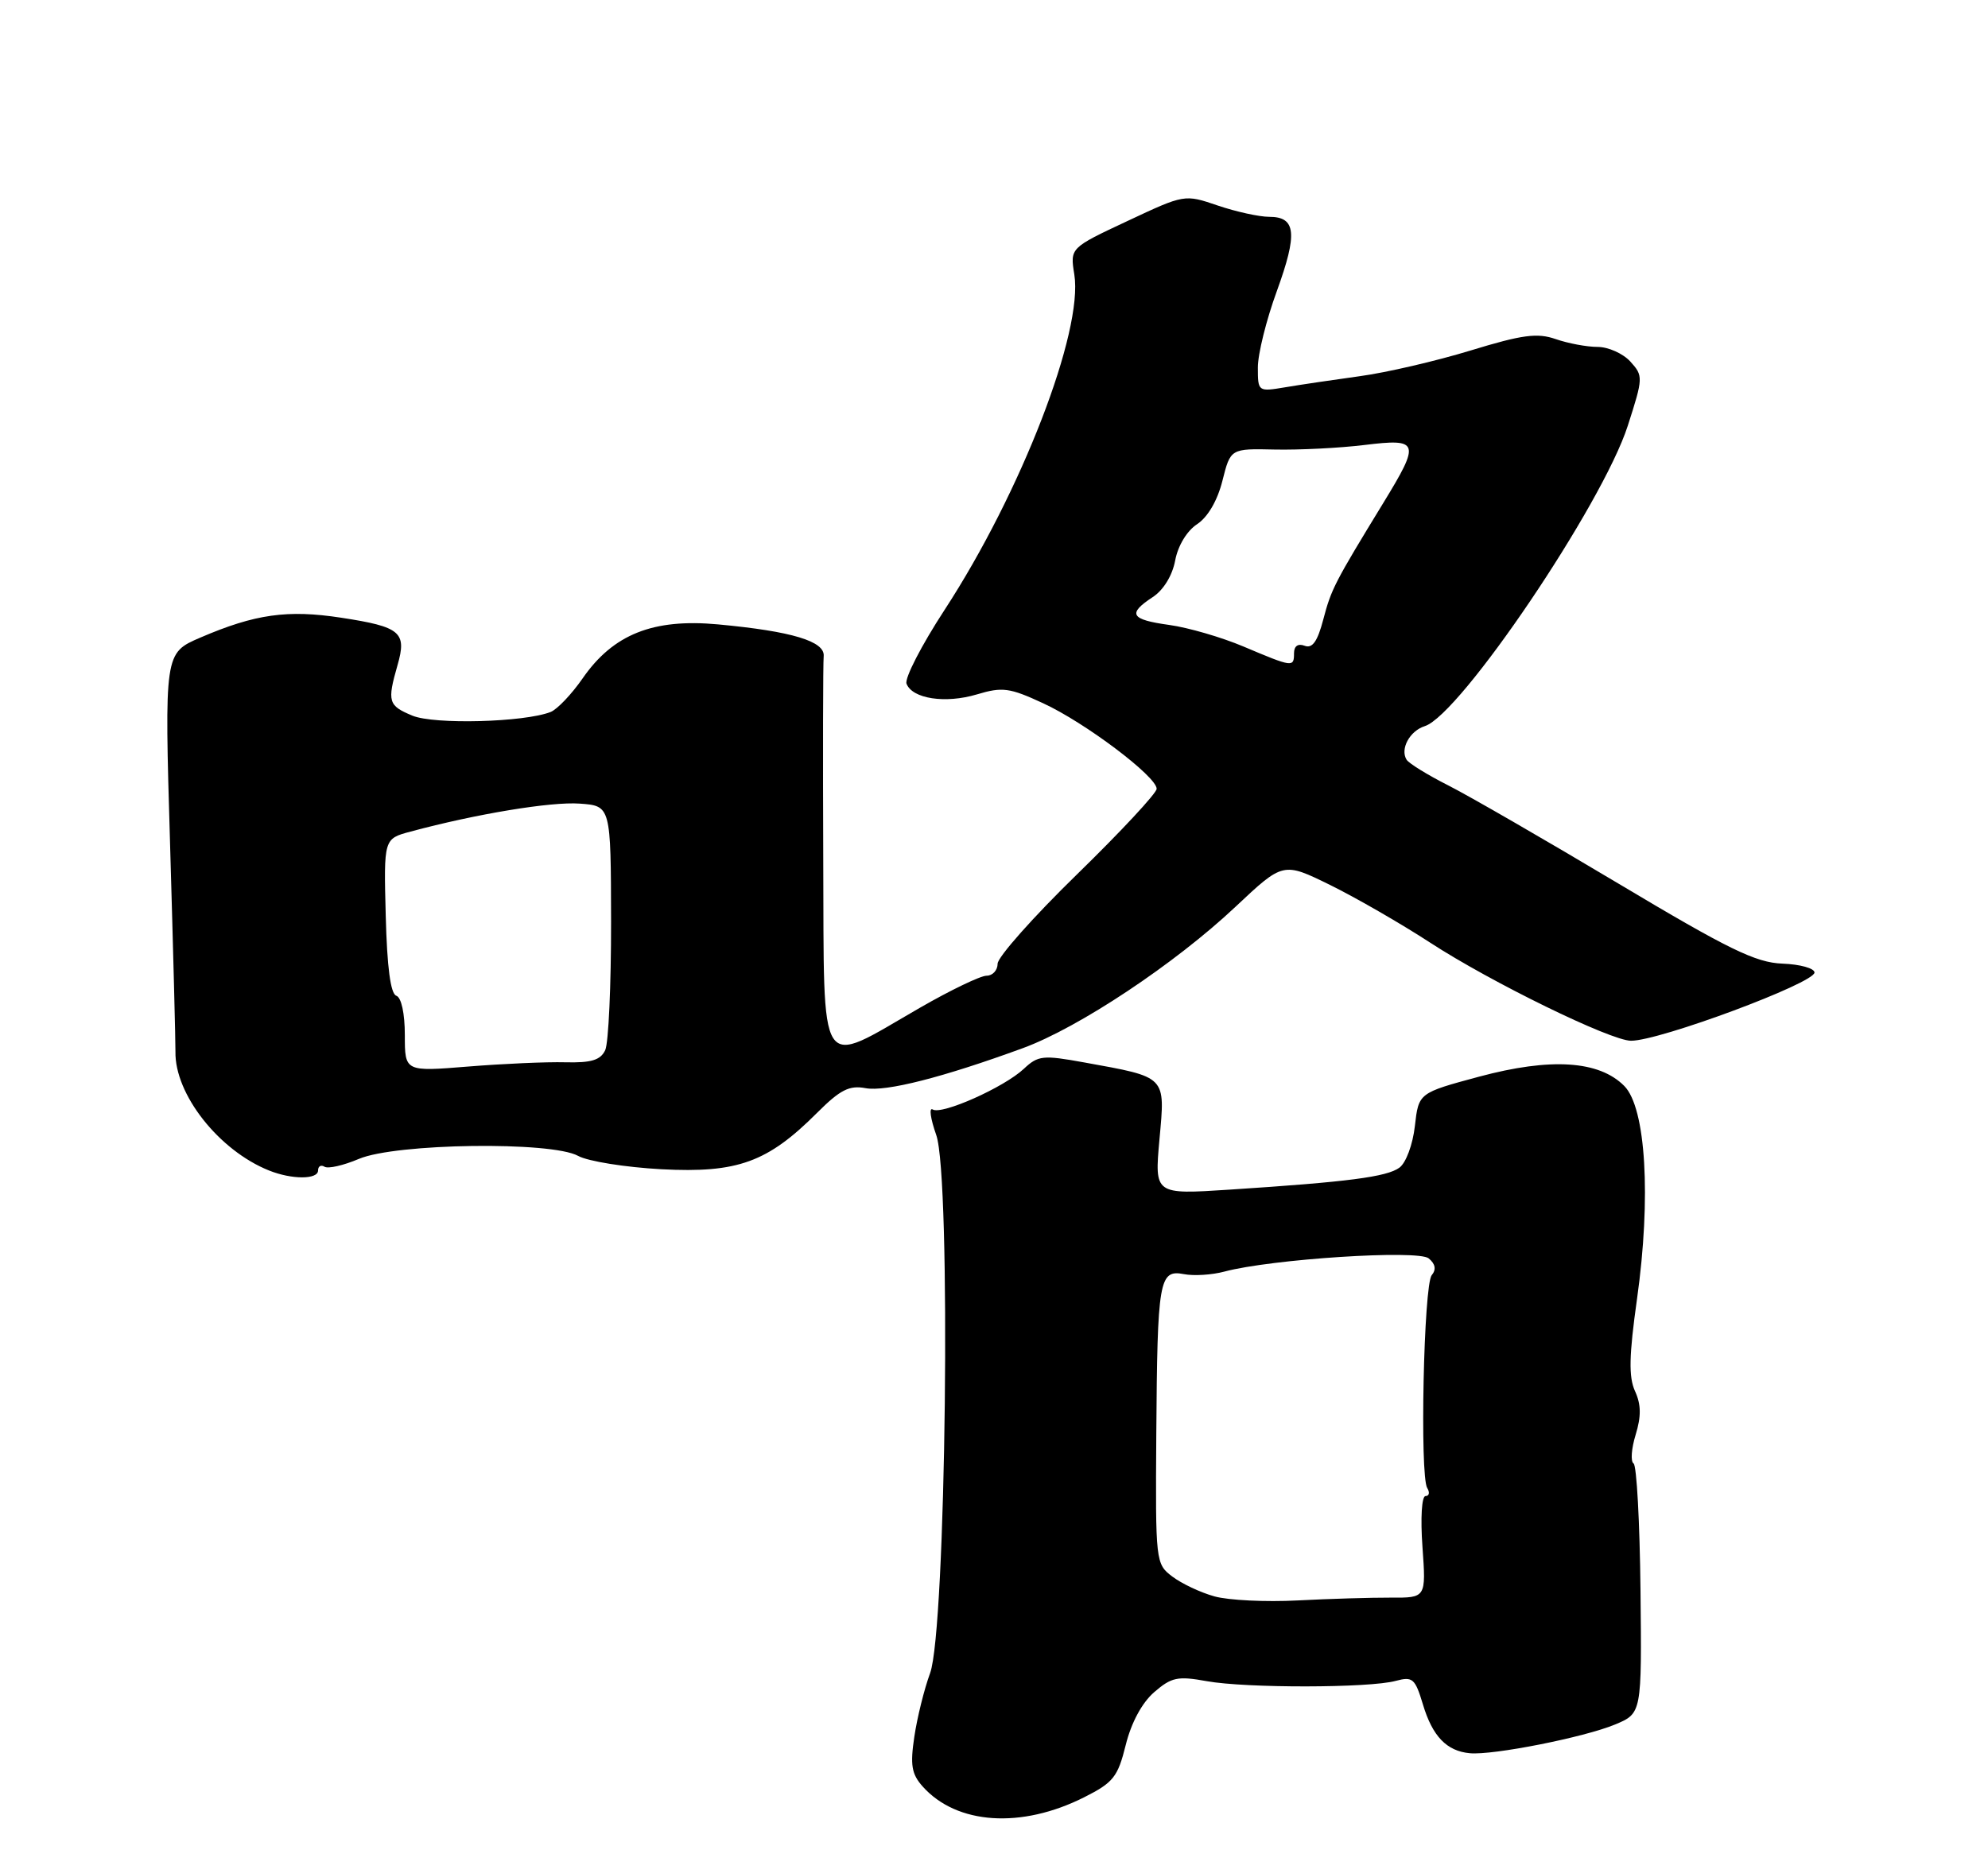 <?xml version="1.0" encoding="UTF-8" standalone="no"?>
<!DOCTYPE svg PUBLIC "-//W3C//DTD SVG 1.1//EN" "http://www.w3.org/Graphics/SVG/1.1/DTD/svg11.dtd" >
<svg xmlns="http://www.w3.org/2000/svg" xmlns:xlink="http://www.w3.org/1999/xlink" version="1.1" viewBox="0 0 275 256">
 <g >
 <path fill="currentColor"
d=" M 150.00 248.66 C 154.01 246.64 154.63 245.85 155.72 241.45 C 156.48 238.37 157.96 235.61 159.65 234.14 C 162.05 232.06 162.91 231.88 166.93 232.61 C 172.36 233.59 189.42 233.57 193.07 232.57 C 195.41 231.94 195.75 232.23 196.83 235.82 C 198.15 240.24 200.12 242.29 203.33 242.58 C 206.54 242.88 219.14 240.38 223.40 238.61 C 227.11 237.06 227.11 237.06 226.93 220.01 C 226.83 210.63 226.40 202.74 225.97 202.48 C 225.54 202.21 225.67 200.43 226.26 198.51 C 227.04 195.96 227.02 194.33 226.17 192.48 C 225.28 190.51 225.34 187.60 226.45 179.71 C 228.42 165.69 227.68 153.28 224.69 150.26 C 221.21 146.74 214.51 146.31 204.60 148.97 C 196.24 151.22 196.24 151.22 195.72 155.80 C 195.43 158.36 194.49 160.90 193.58 161.56 C 191.84 162.84 186.44 163.54 170.10 164.60 C 159.70 165.28 159.70 165.28 160.39 157.63 C 161.19 148.81 161.45 149.08 149.98 147.00 C 144.26 145.96 143.60 146.03 141.62 147.89 C 138.89 150.45 130.28 154.29 129.02 153.51 C 128.49 153.19 128.71 154.77 129.51 157.04 C 131.59 162.92 130.87 225.49 128.66 231.50 C 127.85 233.70 126.87 237.66 126.48 240.29 C 125.89 244.22 126.10 245.46 127.63 247.18 C 132.35 252.47 141.28 253.06 150.00 248.66 Z  M 44.00 161.94 C 44.00 161.36 44.40 161.13 44.89 161.43 C 45.39 161.74 47.52 161.25 49.64 160.35 C 54.74 158.18 76.28 157.89 79.97 159.93 C 81.32 160.68 86.52 161.51 91.51 161.78 C 102.03 162.33 106.18 160.82 113.02 153.98 C 116.22 150.78 117.48 150.14 119.73 150.56 C 122.52 151.09 130.44 149.07 141.50 145.02 C 149.23 142.19 162.54 133.34 170.91 125.46 C 177.50 119.26 177.50 119.26 184.00 122.45 C 187.57 124.21 193.80 127.80 197.84 130.43 C 206.22 135.89 222.81 144.00 225.62 144.00 C 229.54 144.02 251.00 136.03 251.00 134.56 C 251.00 133.98 249.01 133.42 246.57 133.33 C 242.86 133.19 239.12 131.36 223.82 122.22 C 213.74 116.20 203.17 110.10 200.32 108.66 C 197.47 107.22 194.88 105.62 194.57 105.11 C 193.65 103.63 195.01 101.13 197.09 100.47 C 201.99 98.92 221.66 69.81 225.17 58.91 C 227.31 52.26 227.32 52.01 225.53 50.03 C 224.52 48.92 222.48 48.00 220.99 48.00 C 219.51 48.00 216.91 47.51 215.21 46.92 C 212.65 46.03 210.60 46.30 203.41 48.50 C 198.63 49.96 191.74 51.56 188.10 52.05 C 184.47 52.55 179.81 53.24 177.75 53.59 C 174.04 54.21 174.00 54.19 174.00 50.86 C 173.99 49.01 175.17 44.25 176.62 40.29 C 179.52 32.30 179.29 30.00 175.57 30.00 C 174.19 30.00 171.00 29.30 168.46 28.44 C 163.86 26.87 163.86 26.87 155.94 30.59 C 148.02 34.30 148.02 34.30 148.61 37.98 C 149.87 45.85 141.25 68.15 130.66 84.39 C 127.48 89.26 125.11 93.86 125.40 94.60 C 126.20 96.69 130.78 97.38 135.13 96.08 C 138.66 95.02 139.65 95.15 144.29 97.30 C 150.09 99.97 160.00 107.44 160.00 109.14 C 160.00 109.74 155.05 115.06 149.00 120.96 C 142.95 126.85 138.00 132.43 138.00 133.34 C 138.00 134.25 137.31 135.00 136.48 135.00 C 135.64 135.00 131.48 137.00 127.23 139.45 C 112.97 147.66 114.02 149.27 113.88 118.86 C 113.82 104.36 113.85 91.74 113.94 90.80 C 114.15 88.73 109.54 87.34 99.31 86.39 C 90.34 85.56 84.83 87.76 80.61 93.84 C 79.08 96.05 77.08 98.15 76.17 98.51 C 72.53 99.94 60.07 100.27 57.05 99.02 C 53.70 97.63 53.54 97.09 54.99 92.03 C 56.30 87.47 55.42 86.73 47.21 85.47 C 39.78 84.33 35.29 84.96 27.71 88.22 C 22.74 90.36 22.74 90.36 23.53 116.93 C 23.96 131.54 24.29 144.40 24.27 145.50 C 24.15 151.39 30.27 159.17 37.21 161.95 C 40.37 163.22 44.00 163.22 44.00 161.94 Z  M 168.00 220.88 C 166.07 220.35 163.45 219.11 162.16 218.13 C 159.86 216.39 159.83 216.12 159.95 198.45 C 160.10 177.04 160.34 175.64 163.76 176.29 C 165.13 176.56 167.66 176.40 169.37 175.94 C 175.88 174.20 196.16 172.89 197.63 174.11 C 198.56 174.88 198.70 175.65 198.05 176.44 C 196.94 177.78 196.38 204.20 197.43 205.89 C 197.81 206.50 197.70 207.00 197.19 207.00 C 196.67 207.00 196.48 210.03 196.77 214.04 C 197.27 221.08 197.27 221.08 192.39 221.05 C 189.70 221.04 183.90 221.21 179.50 221.44 C 175.10 221.67 169.93 221.42 168.00 220.88 Z  M 56.00 143.22 C 56.00 140.22 55.52 138.01 54.82 137.77 C 54.03 137.51 53.54 133.83 53.36 126.72 C 53.08 116.05 53.08 116.05 56.79 115.06 C 65.85 112.62 76.22 110.90 80.19 111.19 C 84.50 111.50 84.50 111.50 84.53 127.50 C 84.54 136.30 84.18 144.31 83.72 145.30 C 83.07 146.68 81.80 147.07 78.19 146.98 C 75.61 146.91 69.56 147.18 64.75 147.57 C 56.00 148.28 56.00 148.28 56.00 143.22 Z  M 172.00 89.45 C 168.97 88.17 164.36 86.83 161.75 86.47 C 156.39 85.73 155.92 84.94 159.45 82.62 C 160.93 81.66 162.17 79.64 162.56 77.56 C 162.94 75.51 164.18 73.46 165.59 72.53 C 167.07 71.56 168.41 69.27 169.10 66.51 C 170.22 62.06 170.22 62.06 176.36 62.20 C 179.74 62.27 185.31 61.99 188.75 61.57 C 196.34 60.64 196.51 61.15 191.37 69.56 C 184.61 80.62 184.16 81.49 183.05 85.71 C 182.25 88.76 181.54 89.76 180.47 89.35 C 179.55 89.00 179.00 89.39 179.00 90.39 C 179.00 92.36 178.83 92.34 172.00 89.45 Z "/>
</g>
</svg>